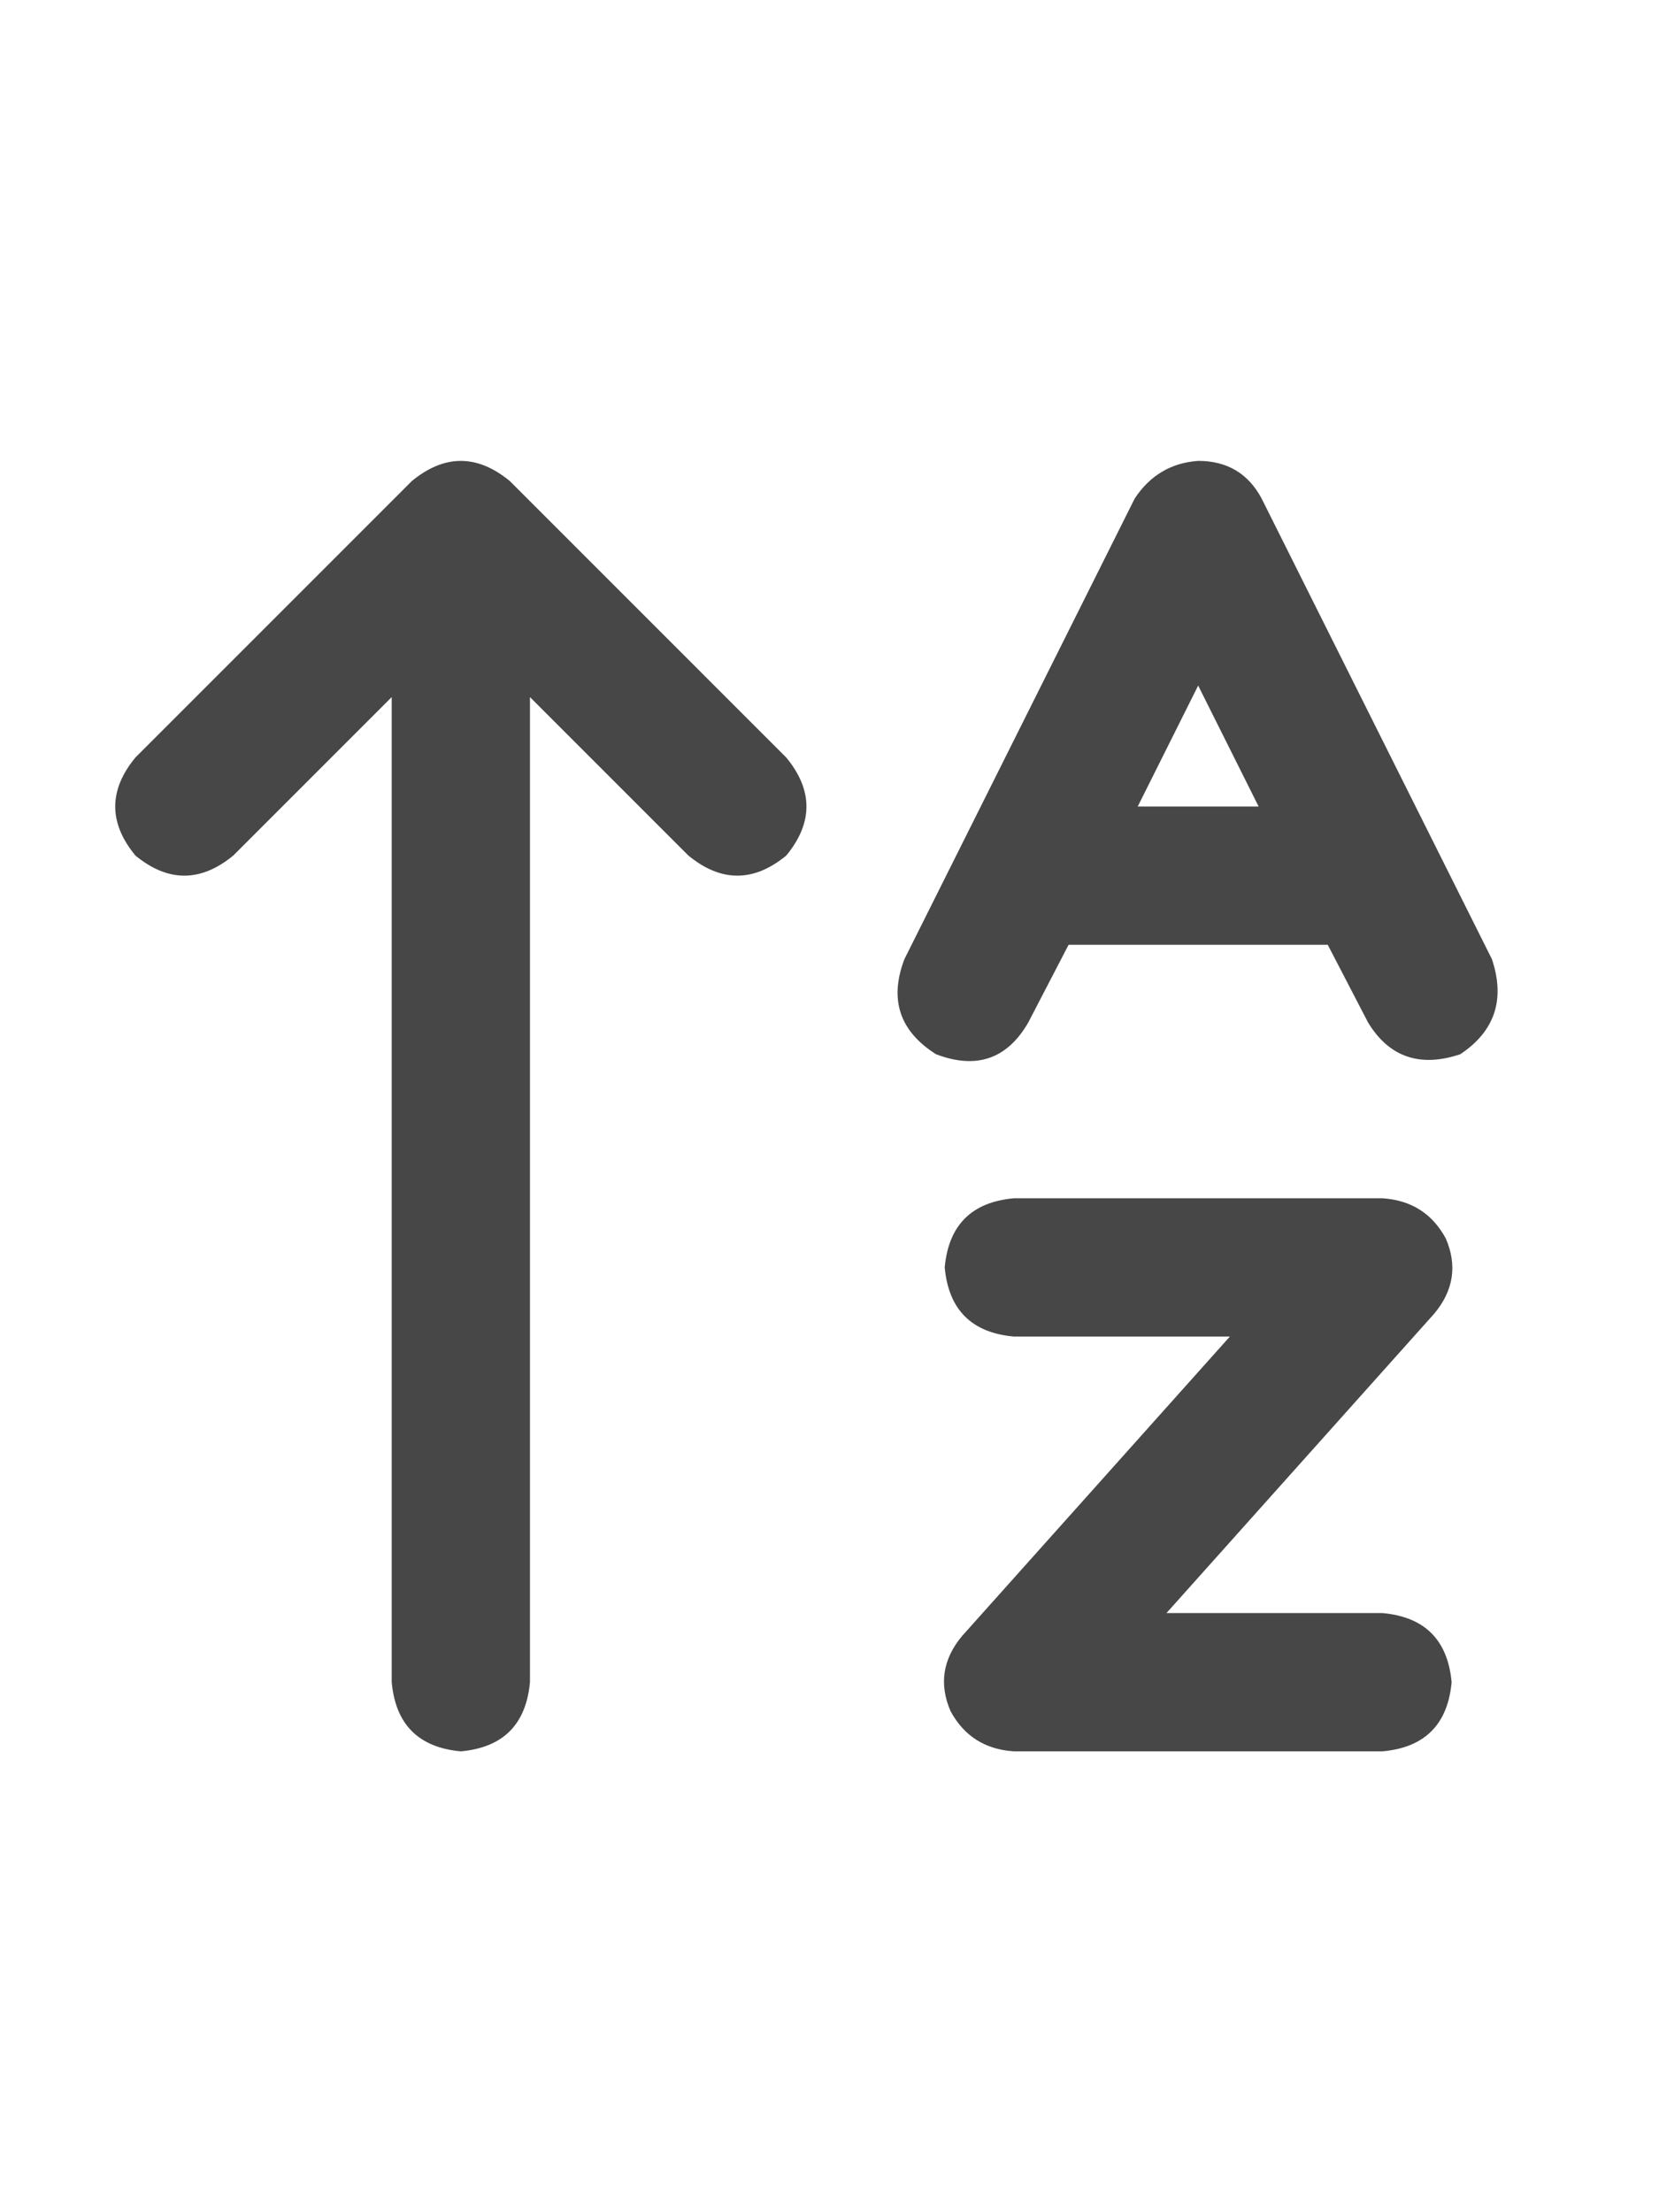 <svg width="27" height="36" viewBox="0 0 27 36" fill="none" xmlns="http://www.w3.org/2000/svg">
<g id="label-paired / xl / arrow-up-a-z-xl / bold" clip-path="url(#clip0_1731_6170)">
<path id="icon" d="M19.5 7.5C19.969 7.5 20.312 7.703 20.531 8.109L24.281 15.609C24.5 16.266 24.328 16.781 23.766 17.156C23.109 17.375 22.609 17.203 22.266 16.641L21.609 15.375C21.547 15.375 21.469 15.375 21.375 15.375H17.391L16.734 16.641C16.391 17.234 15.891 17.406 15.234 17.156C14.641 16.781 14.469 16.266 14.719 15.609L18.469 8.109C18.719 7.734 19.062 7.531 19.5 7.5ZM18.516 13.125H20.484L19.5 11.156L18.516 13.125ZM6.703 7.828C7.234 7.391 7.766 7.391 8.297 7.828L12.797 12.328C13.234 12.859 13.234 13.391 12.797 13.922C12.266 14.359 11.734 14.359 11.203 13.922L8.625 11.344V27.375C8.562 28.062 8.188 28.438 7.5 28.5C6.812 28.438 6.438 28.062 6.375 27.375V11.344L3.797 13.922C3.266 14.359 2.734 14.359 2.203 13.922C1.766 13.391 1.766 12.859 2.203 12.328L6.703 7.828ZM16.5 19.5H22.5C22.969 19.531 23.312 19.75 23.531 20.156C23.719 20.594 23.656 21 23.344 21.375L18.984 26.25H22.5C23.188 26.312 23.562 26.688 23.625 27.375C23.562 28.062 23.188 28.438 22.5 28.5H16.5C16.031 28.469 15.688 28.25 15.469 27.844C15.281 27.406 15.344 27 15.656 26.625L20.016 21.75H16.5C15.812 21.688 15.438 21.312 15.375 20.625C15.438 19.938 15.812 19.562 16.5 19.5Z" fill="black" fill-opacity="0.72"/>
</g>
<defs>
<clipPath id="clip0_1731_6170">
<rect width="27" height="36" fill="white"/>
</clipPath>
</defs>
</svg>
